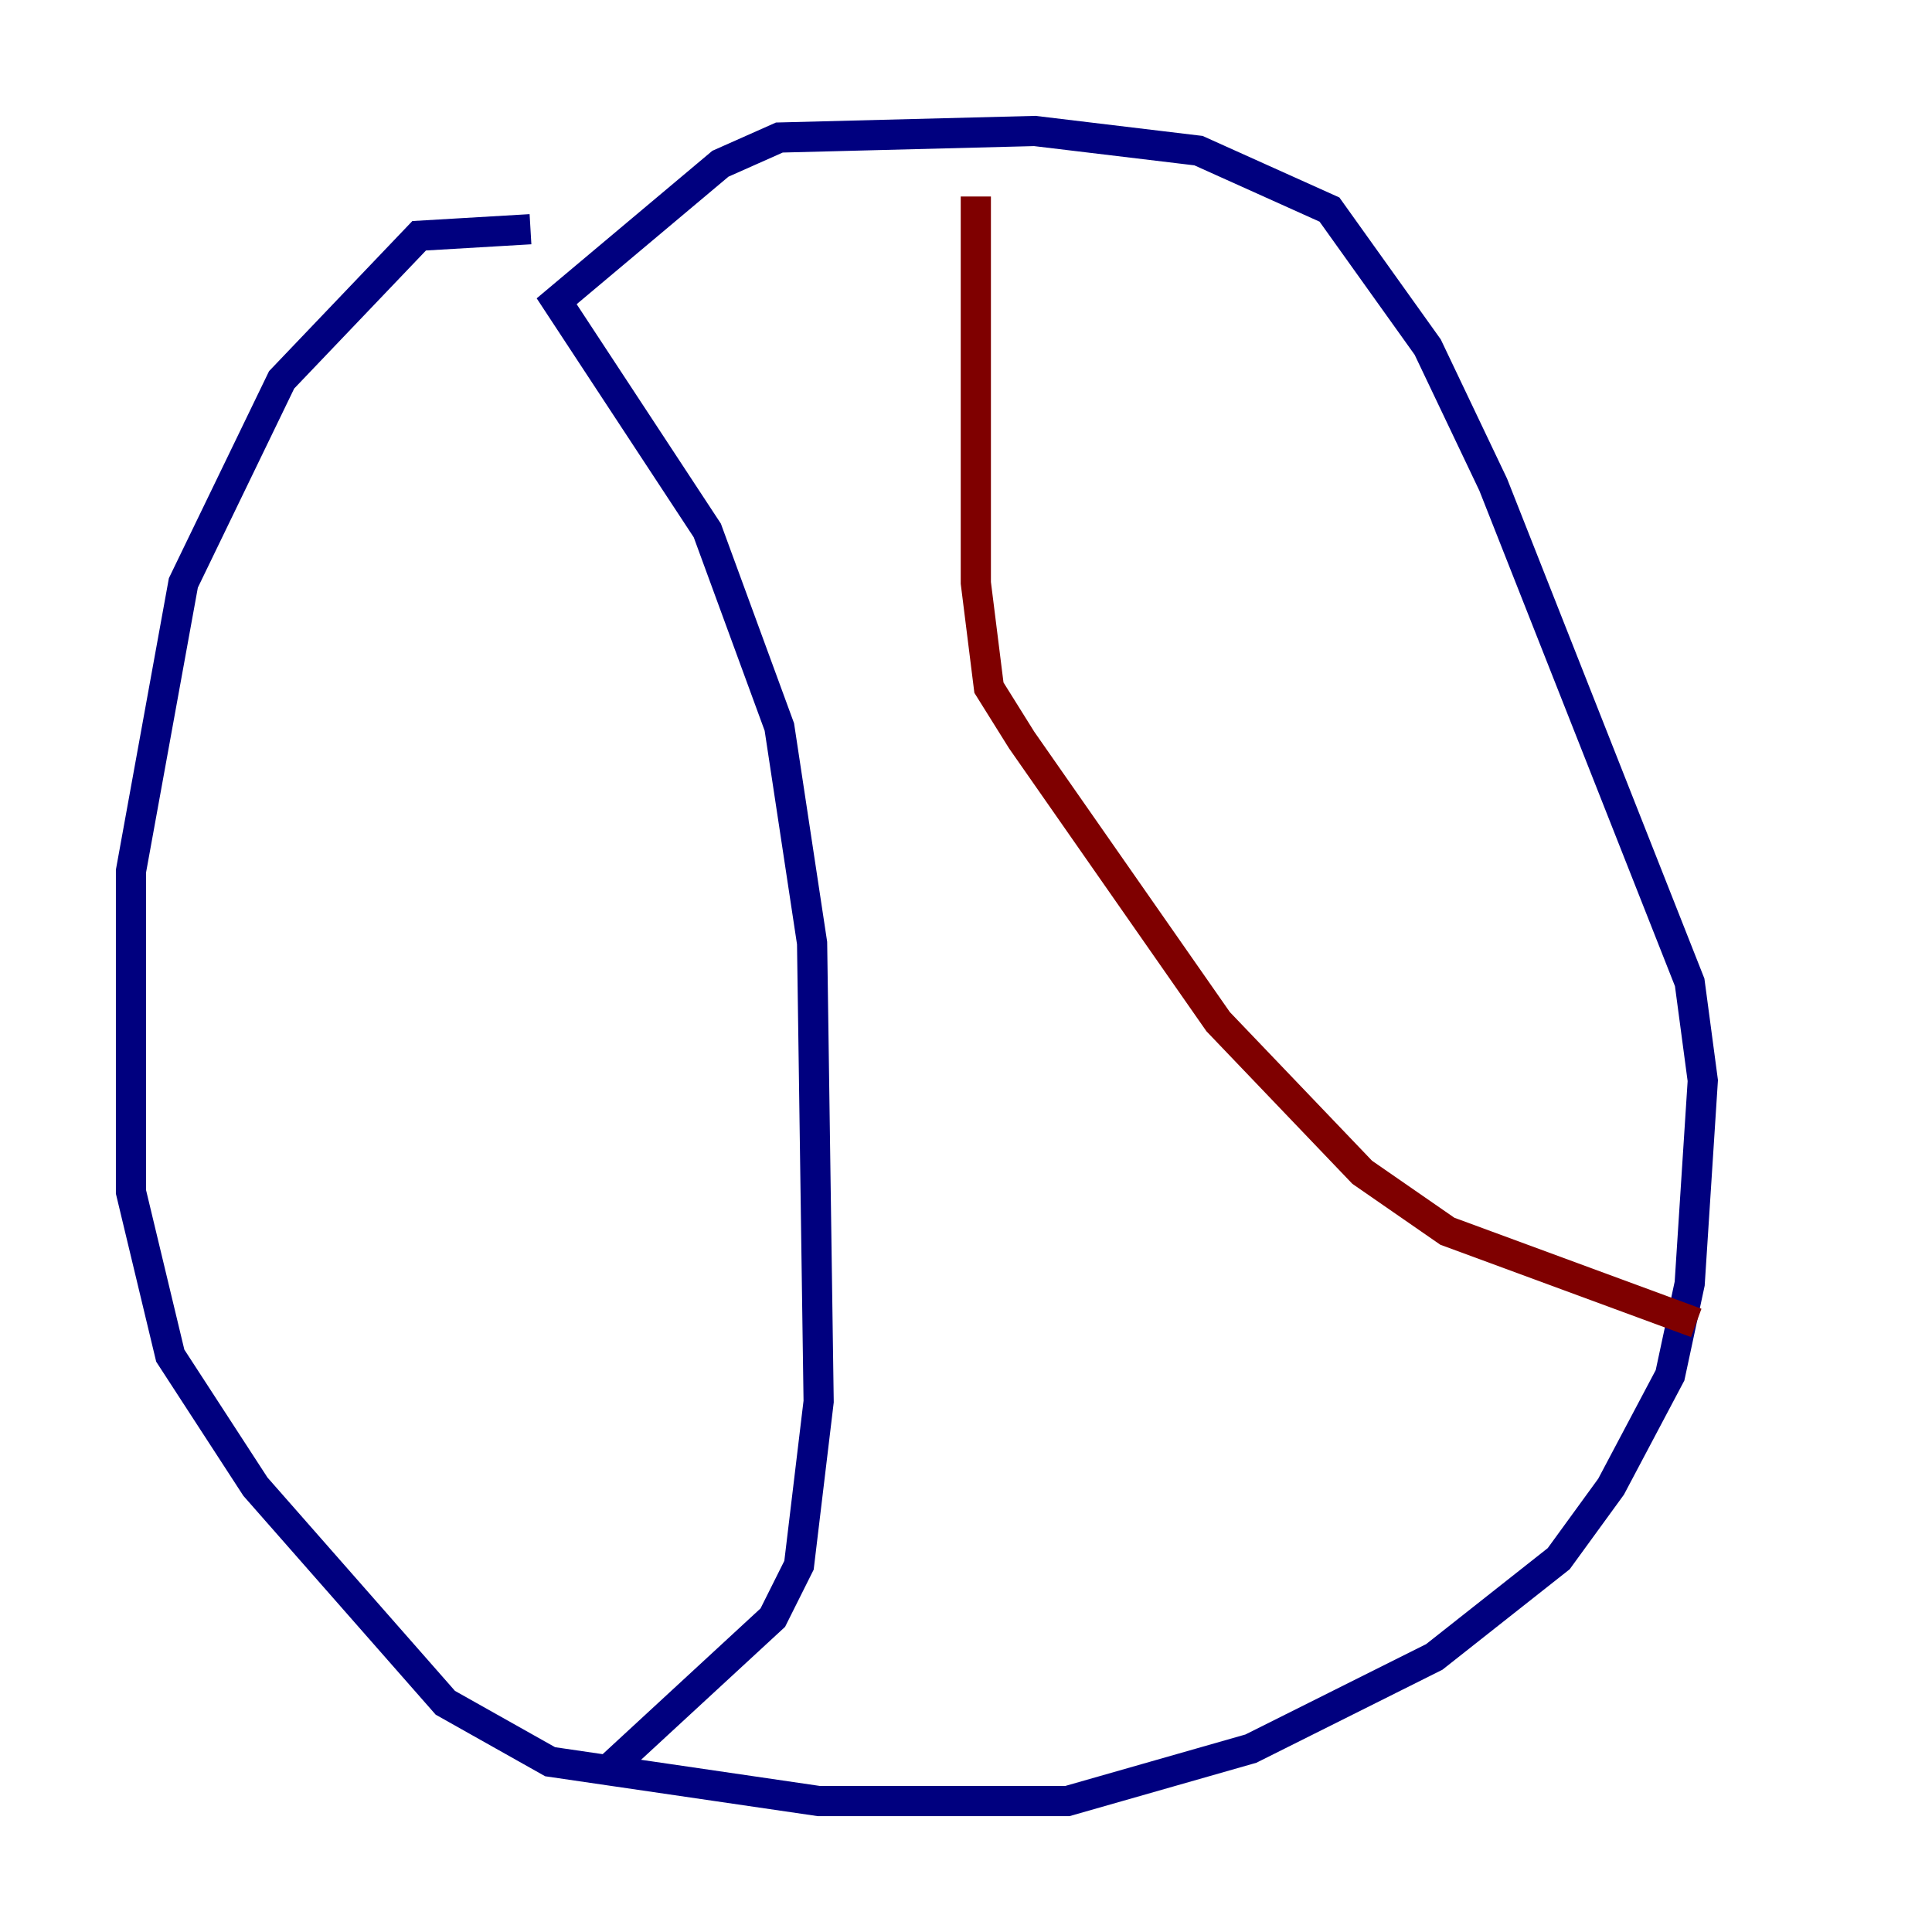 <?xml version="1.0" encoding="utf-8" ?>
<svg baseProfile="tiny" height="128" version="1.2" viewBox="0,0,128,128" width="128" xmlns="http://www.w3.org/2000/svg" xmlns:ev="http://www.w3.org/2001/xml-events" xmlns:xlink="http://www.w3.org/1999/xlink"><defs /><polyline fill="none" points="35.146,15.186 27.77,15.62 18.658,25.166 12.149,38.617 8.678,57.709 8.678,78.969 11.281,89.817 16.922,98.495 29.505,112.814 36.447,116.719 54.237,119.322 70.725,119.322 82.875,115.851 95.024,109.776 103.268,103.268 106.739,98.495 110.644,91.119 111.946,85.044 112.814,71.593 111.946,65.085 98.929,32.108 94.59,22.997 88.081,13.885 79.403,9.98 68.556,8.678 51.634,9.112 47.729,10.848 36.881,19.959 46.861,35.146 51.634,48.163 53.803,62.481 54.237,92.854 52.936,103.702 51.2,107.173 39.919,117.586" stroke="#00007f" stroke-width="2" /><polyline fill="none" points="64.651,13.017 64.651,38.617 65.519,45.559 67.688,49.031 80.705,67.688 90.251,77.668 95.891,81.573 112.38,87.647" stroke="#7f0000" stroke-width="2" /></svg>